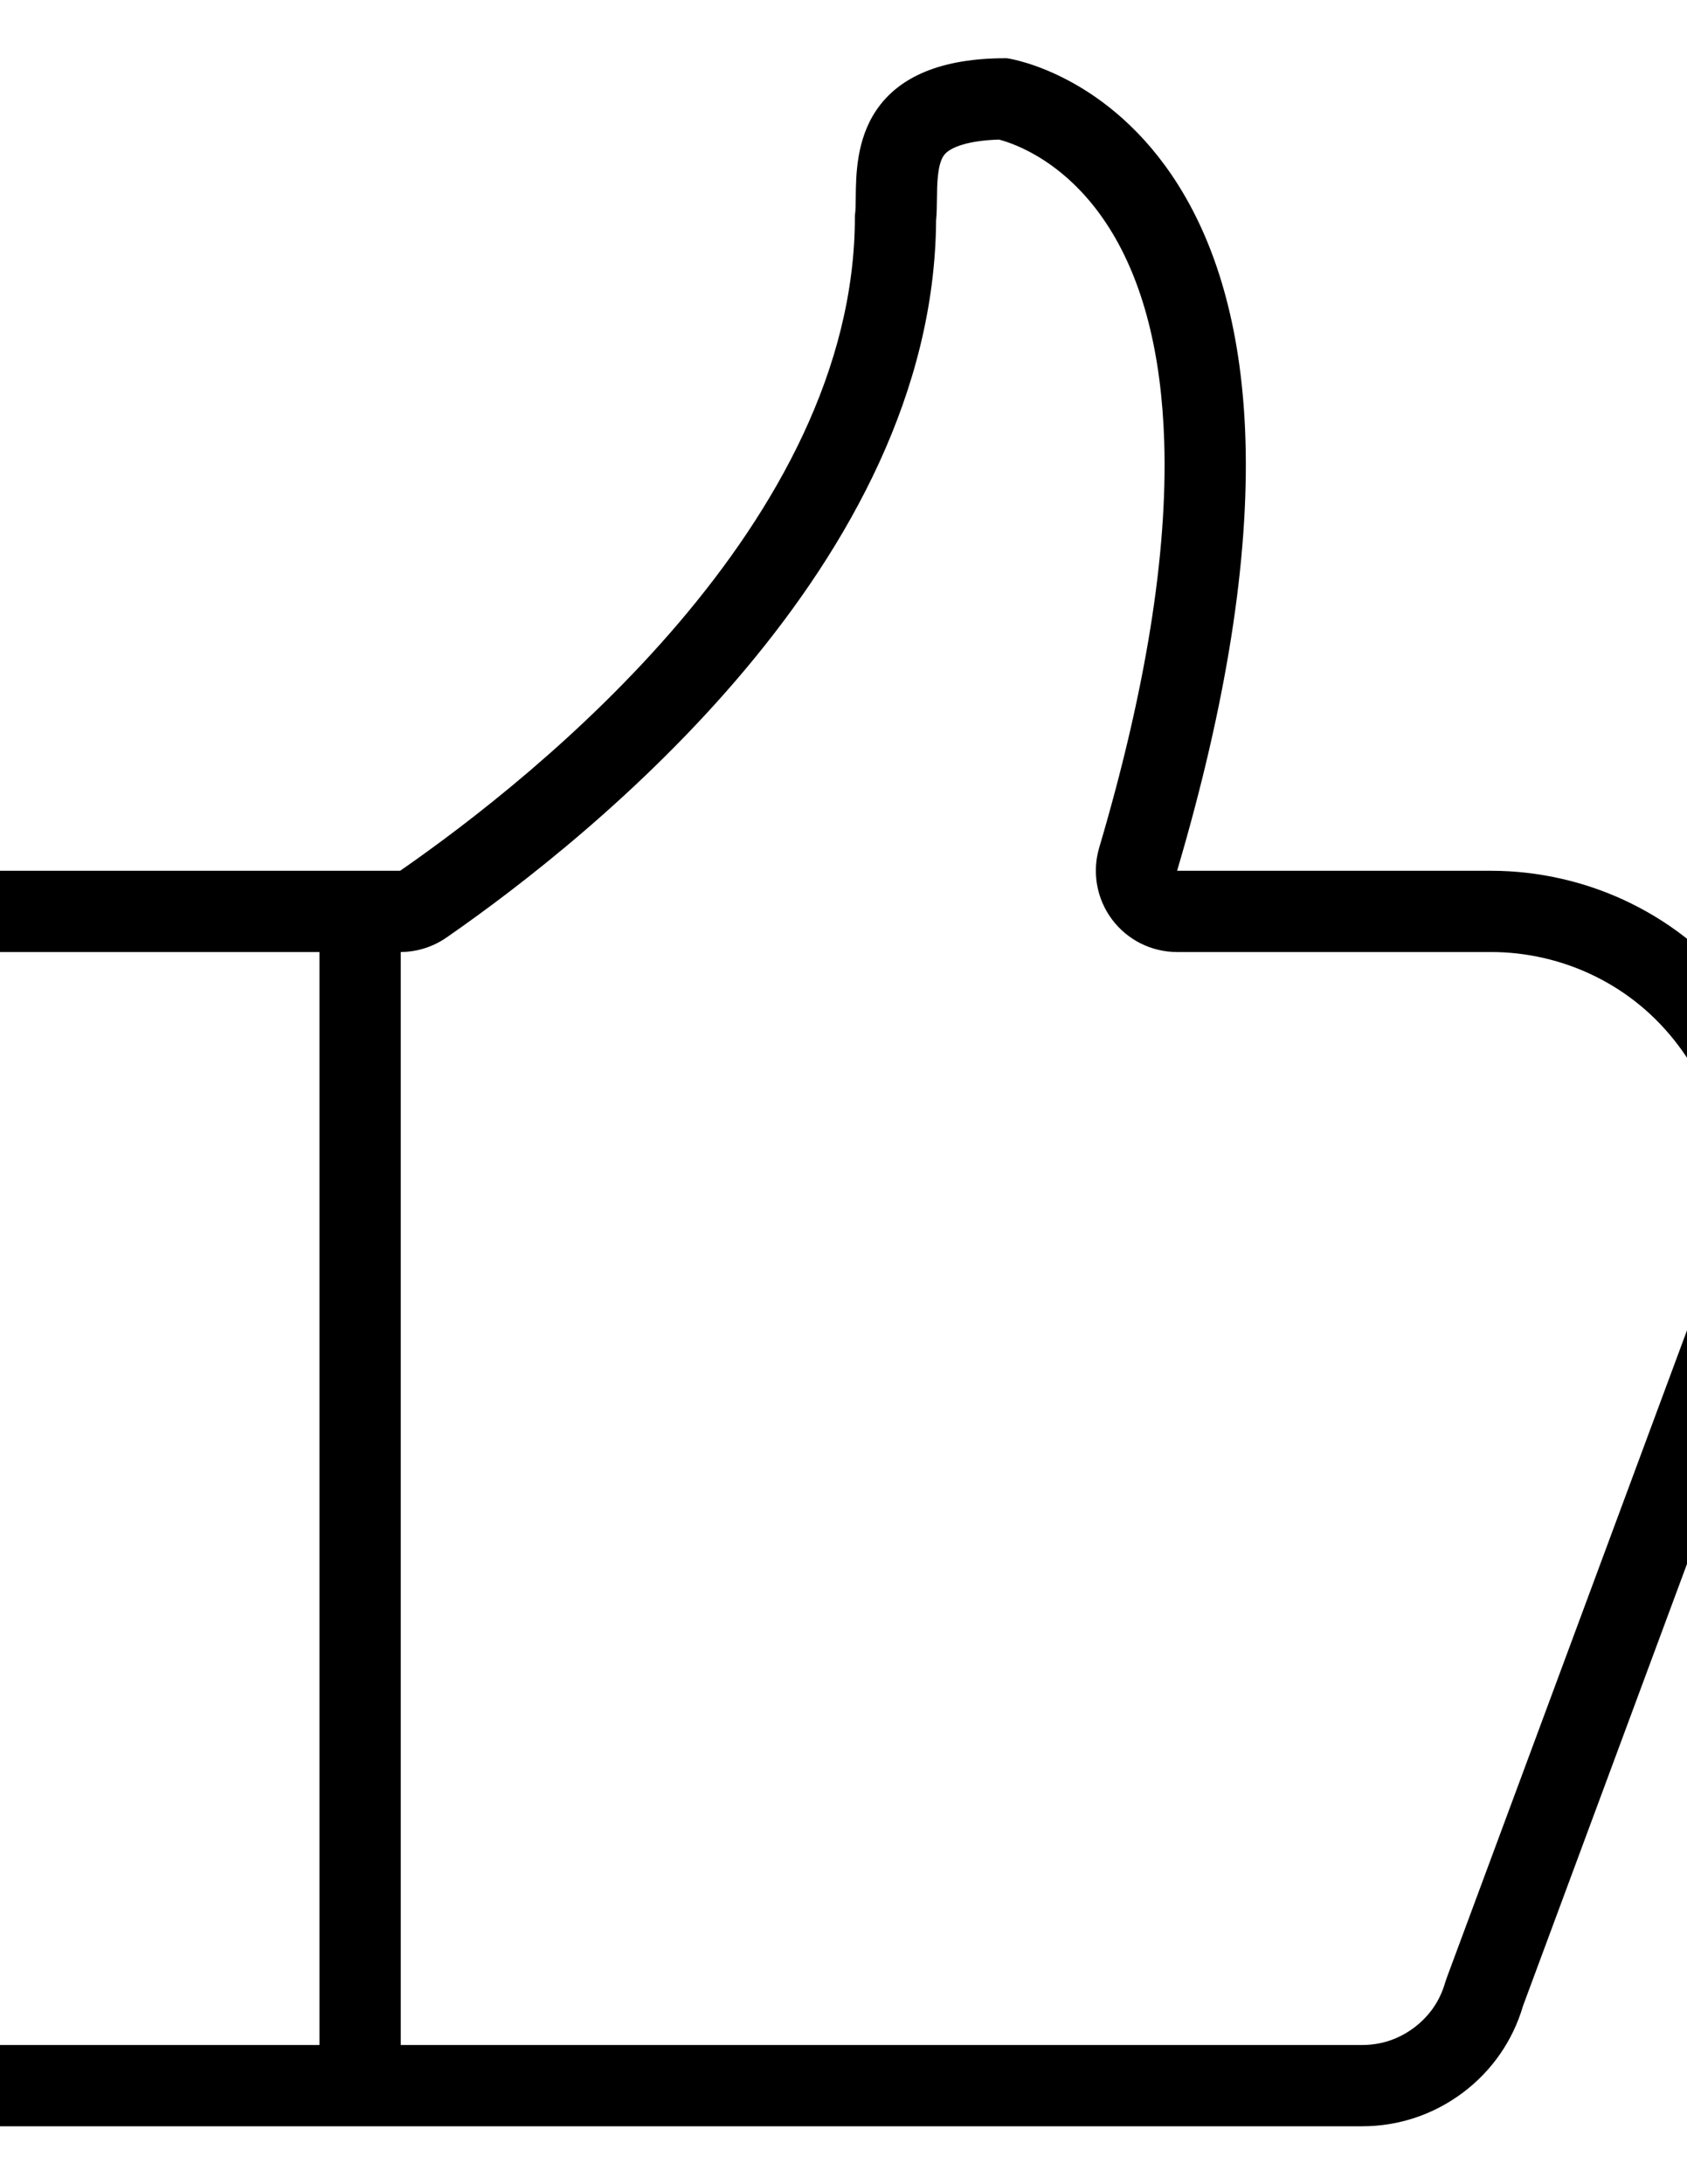 <?xml version="1.0" encoding="utf-8"?>
<!-- Generator: Adobe Illustrator 24.0.0, SVG Export Plug-In . SVG Version: 6.00 Build 0)  -->
<svg version="1.1" id="图层_1" xmlns="http://www.w3.org/2000/svg" xmlns:xlink="http://www.w3.org/1999/xlink" x="0px" y="0px"
	 viewBox="0 0 612 792" style="enable-background:new 0 0 612 792;" xml:space="preserve">
<style type="text/css">
	.st0{clip-path:url(#SVGID_2_);}
</style>
<g>
	<g>
		<defs>
			<rect id="SVGID_1_" x="-44" y="21" width="699.84" height="750.96"/>
		</defs>
		<clipPath id="SVGID_2_">
			<use xlink:href="#SVGID_1_"  style="overflow:visible;"/>
		</clipPath>
		<path class="st0" d="M653.76,410.52c-3.13-17.9-10.28-34.4-21.27-49.04c-10.99-14.64-24.84-26.11-41.18-34.09
			c-15.57-7.61-32.99-11.64-50.36-11.64H427.02c17.82-60.21,26.16-112.82,24.79-156.49c-1.16-37.21-9.33-68.17-24.27-92
			c-25.11-40.04-60.3-45.83-61.78-46.06l-0.54-0.08h-0.55c-22.72,0-38.5,6.42-46.91,19.07c-7.1,10.68-7.23,23.23-7.32,31.53
			c-0.03,2.34-0.05,4.55-0.24,5.86l-0.07,0.5v0.51c0,110.81-115.23,202.68-164.95,237.15H-10.08c-18.77,0-34.04,15.27-34.04,34.04
			v387.18c0,18.77,15.27,34.04,34.04,34.04h504.2c13.28,0,25.93-4.22,36.59-12.21c10.56-7.94,18.1-18.82,21.81-31.47l98.25-264.67
			l0.17-0.5C655.77,445.46,656.75,427.6,653.76,410.52L653.76,410.52z M-14.65,736.96V349.79c0-2.48,2.09-4.57,4.57-4.57H115.9
			v396.31H-10.08C-12.56,741.53-14.65,739.44-14.65,736.96L-14.65,736.96z M622.83,453.21l-97.95,263.86
			c-0.24,0.65-0.46,1.31-0.66,1.97c-1.93,6.6-5.71,12.04-11.22,16.19c-5.59,4.18-11.95,6.3-18.89,6.3H145.37V345.21
			c5.93-0.04,11.71-1.86,16.59-5.24c53.22-36.89,176.76-135.89,177.63-260.05c0.25-2.59,0.28-5.17,0.31-7.88
			c0.05-5.12,0.13-12.13,2.4-15.54c2.26-3.4,9.88-5.6,20.14-5.88c5.46,1.43,24.92,8.03,40.13,32.3
			c12.13,19.34,18.78,45.33,19.78,77.25c1.27,40.5-6.68,90.03-23.59,147.21c-2.64,8.91-0.92,18.55,4.64,26
			c5.57,7.45,14.32,11.83,23.61,11.83h113.93c12.91,0,25.85,2.99,37.42,8.65c12.11,5.92,22.39,14.43,30.55,25.3
			c8.18,10.89,13.5,23.14,15.81,36.41C626.9,428.03,626.25,441.02,622.83,453.21L622.83,453.21z M622.83,453.21"/>
	</g>
</g>
</svg>

